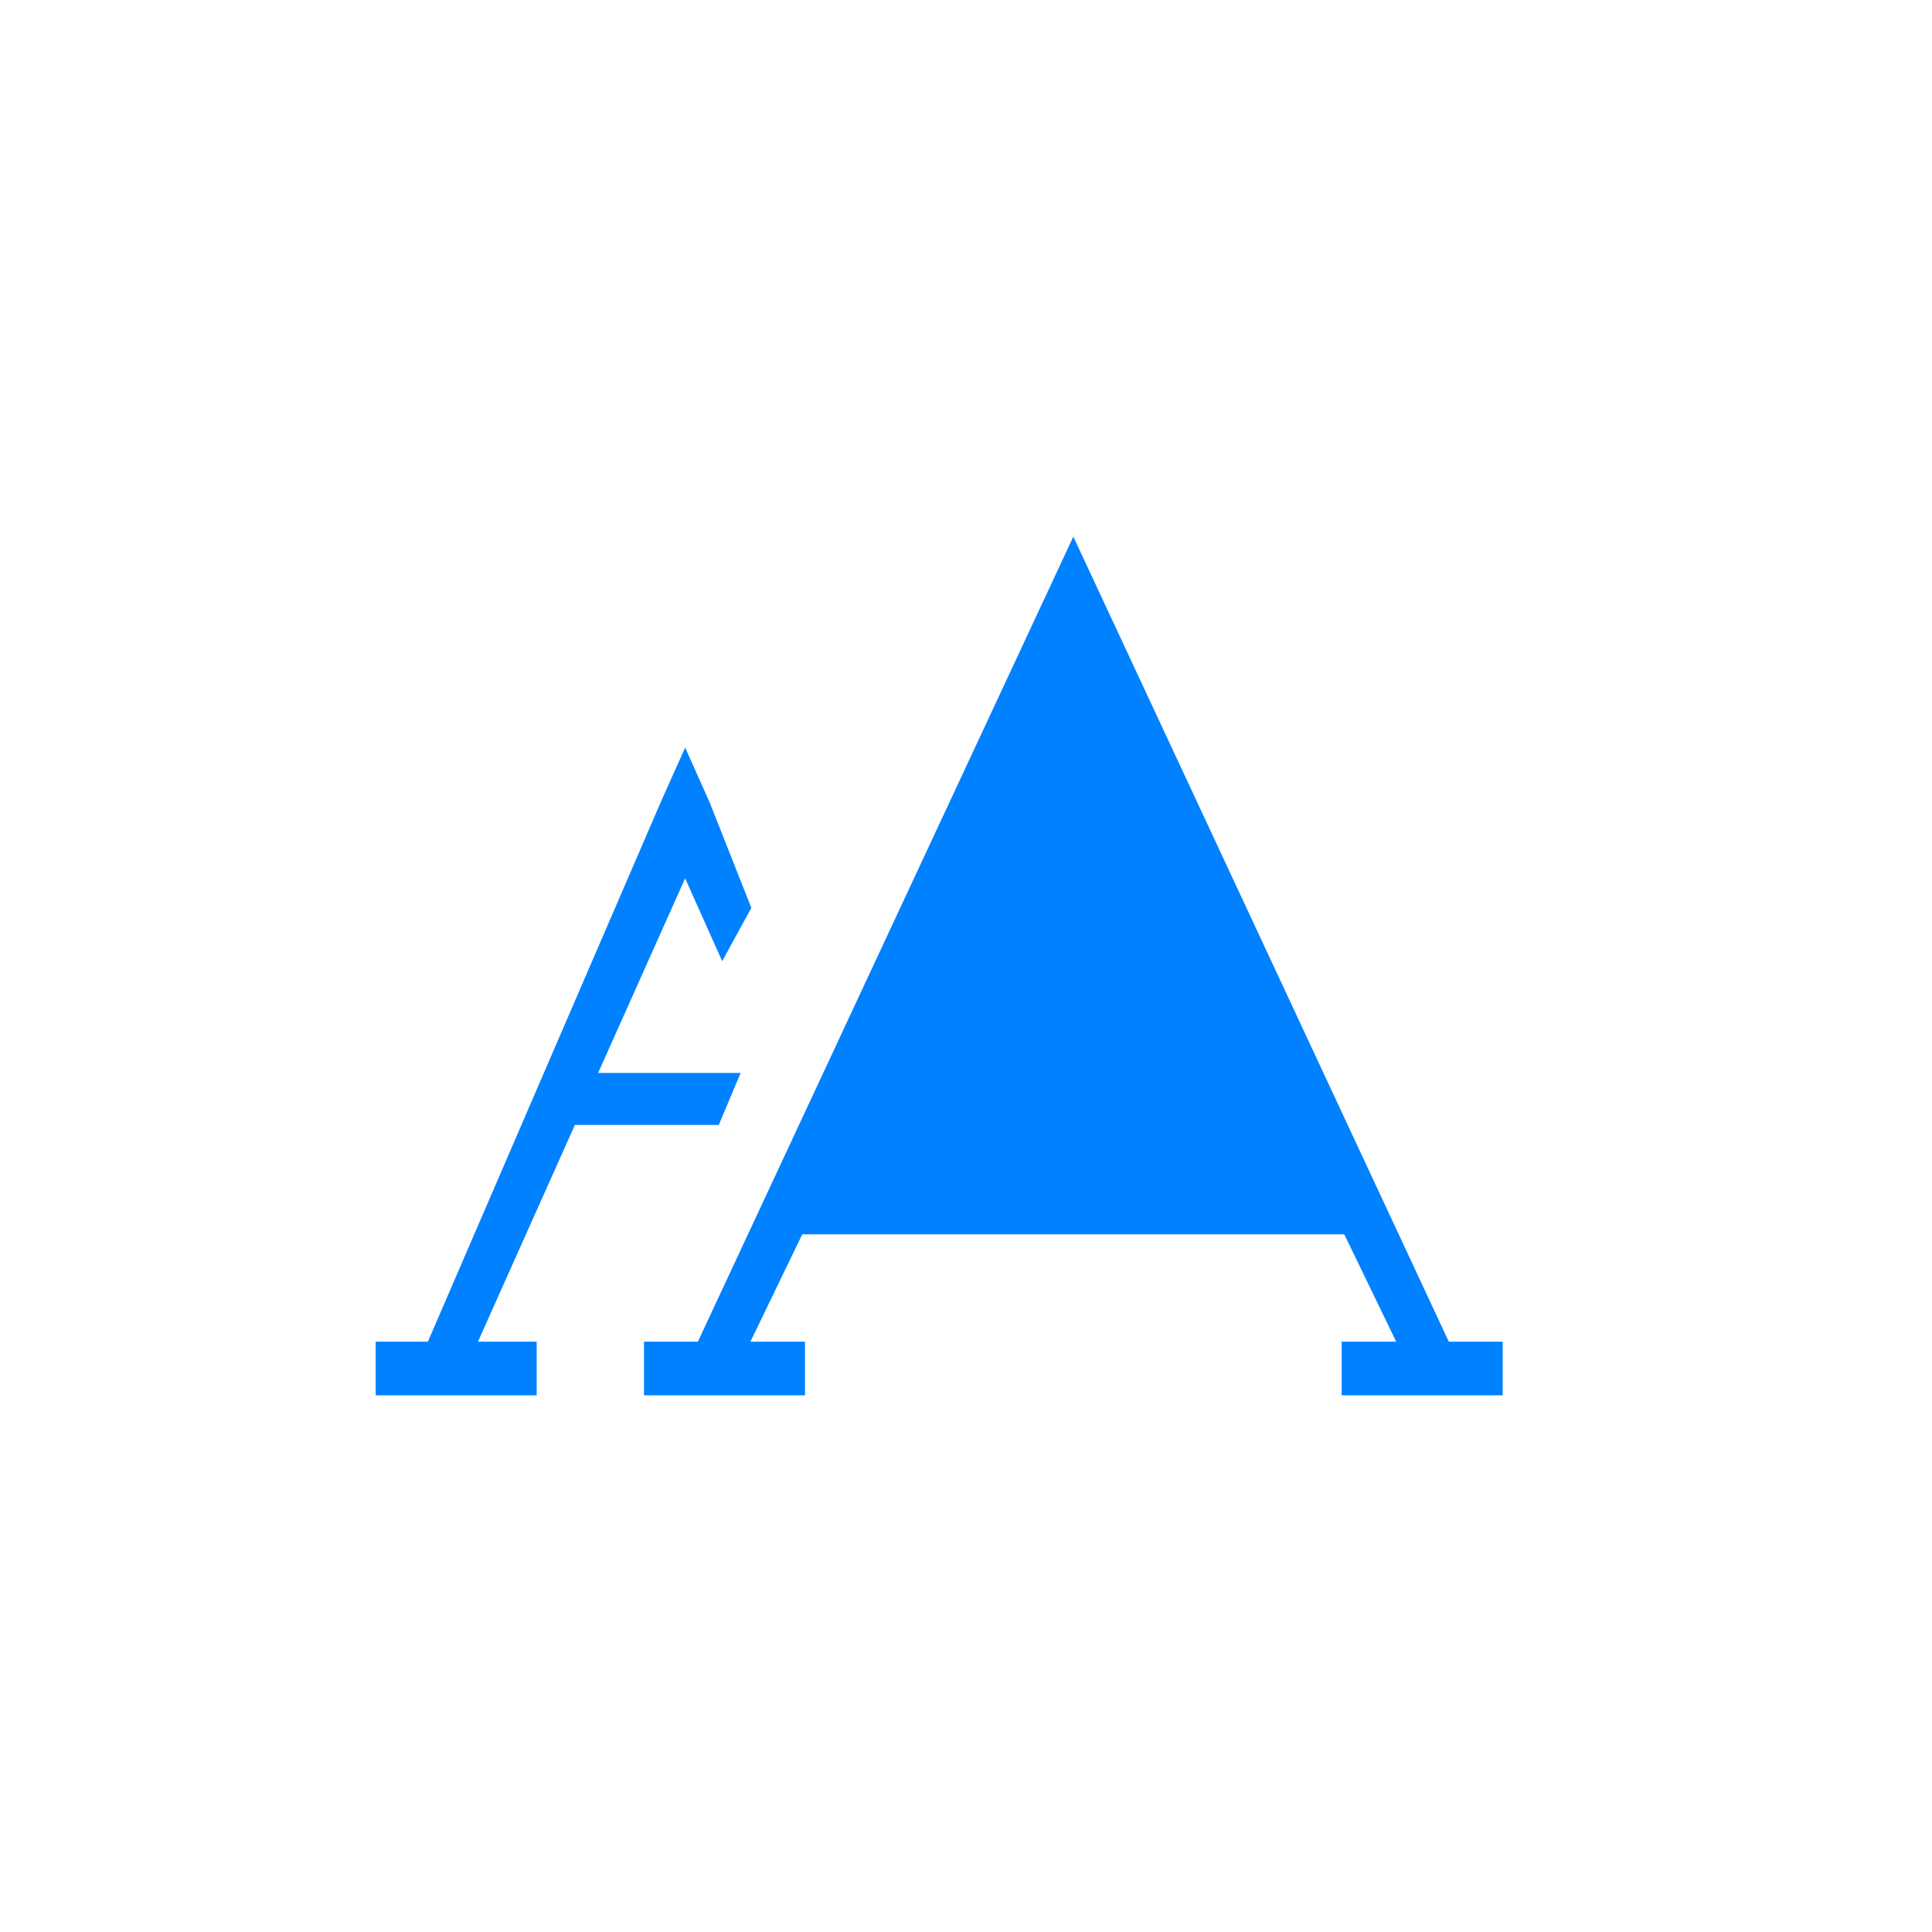 <?xml version="1.0" encoding="UTF-8"?>
<svg width="36px" height="36px" viewBox="0 0 36 36" version="1.1" xmlns="http://www.w3.org/2000/svg" xmlns:xlink="http://www.w3.org/1999/xlink">
    <!-- Generator: Sketch 56.2 (81672) - https://sketch.com -->
    <title>setting_press_light</title>
    <desc>Created with Sketch.</desc>
    <g id="page" stroke="none" stroke-width="1" fill="none" fill-rule="evenodd">
        <g id="按钮规范" transform="translate(-107, -244)" fill="#0081FF">
            <g id="批注" transform="translate(107, 244)">
                <g id="编组-10">
                    <path d="M26.016,25 L19.996,12.554 L13.983,25 L15,25 L15,26 L12,26 L12,25 L13.004,25 L20,10 L26.996,25 L28,25 L28,26 L25,26 L25,25 L26.016,25 Z M7.973,25 L12.308,14.956 L12.767,13.93 L13.225,14.956 L14,16.916 L13.457,17.91 L12.308,15.341 L13.225,15.341 L11.145,19.993 L12.893,19.993 L13.8,19.993 L13.393,20.962 L12.893,20.962 L11.125,20.962 L10.712,20.962 L8.906,25 L10,25 L10,26 L7,26 L7,25 L7.973,25 Z" id="Combined-Shape" fill-rule="nonzero"></path>
                    <polygon id="Line" points="25.533 23 24.901 22 19.964 11.899 14.904 22 14.396 23"></polygon>
                </g>
            </g>
        </g>
    </g>
</svg>